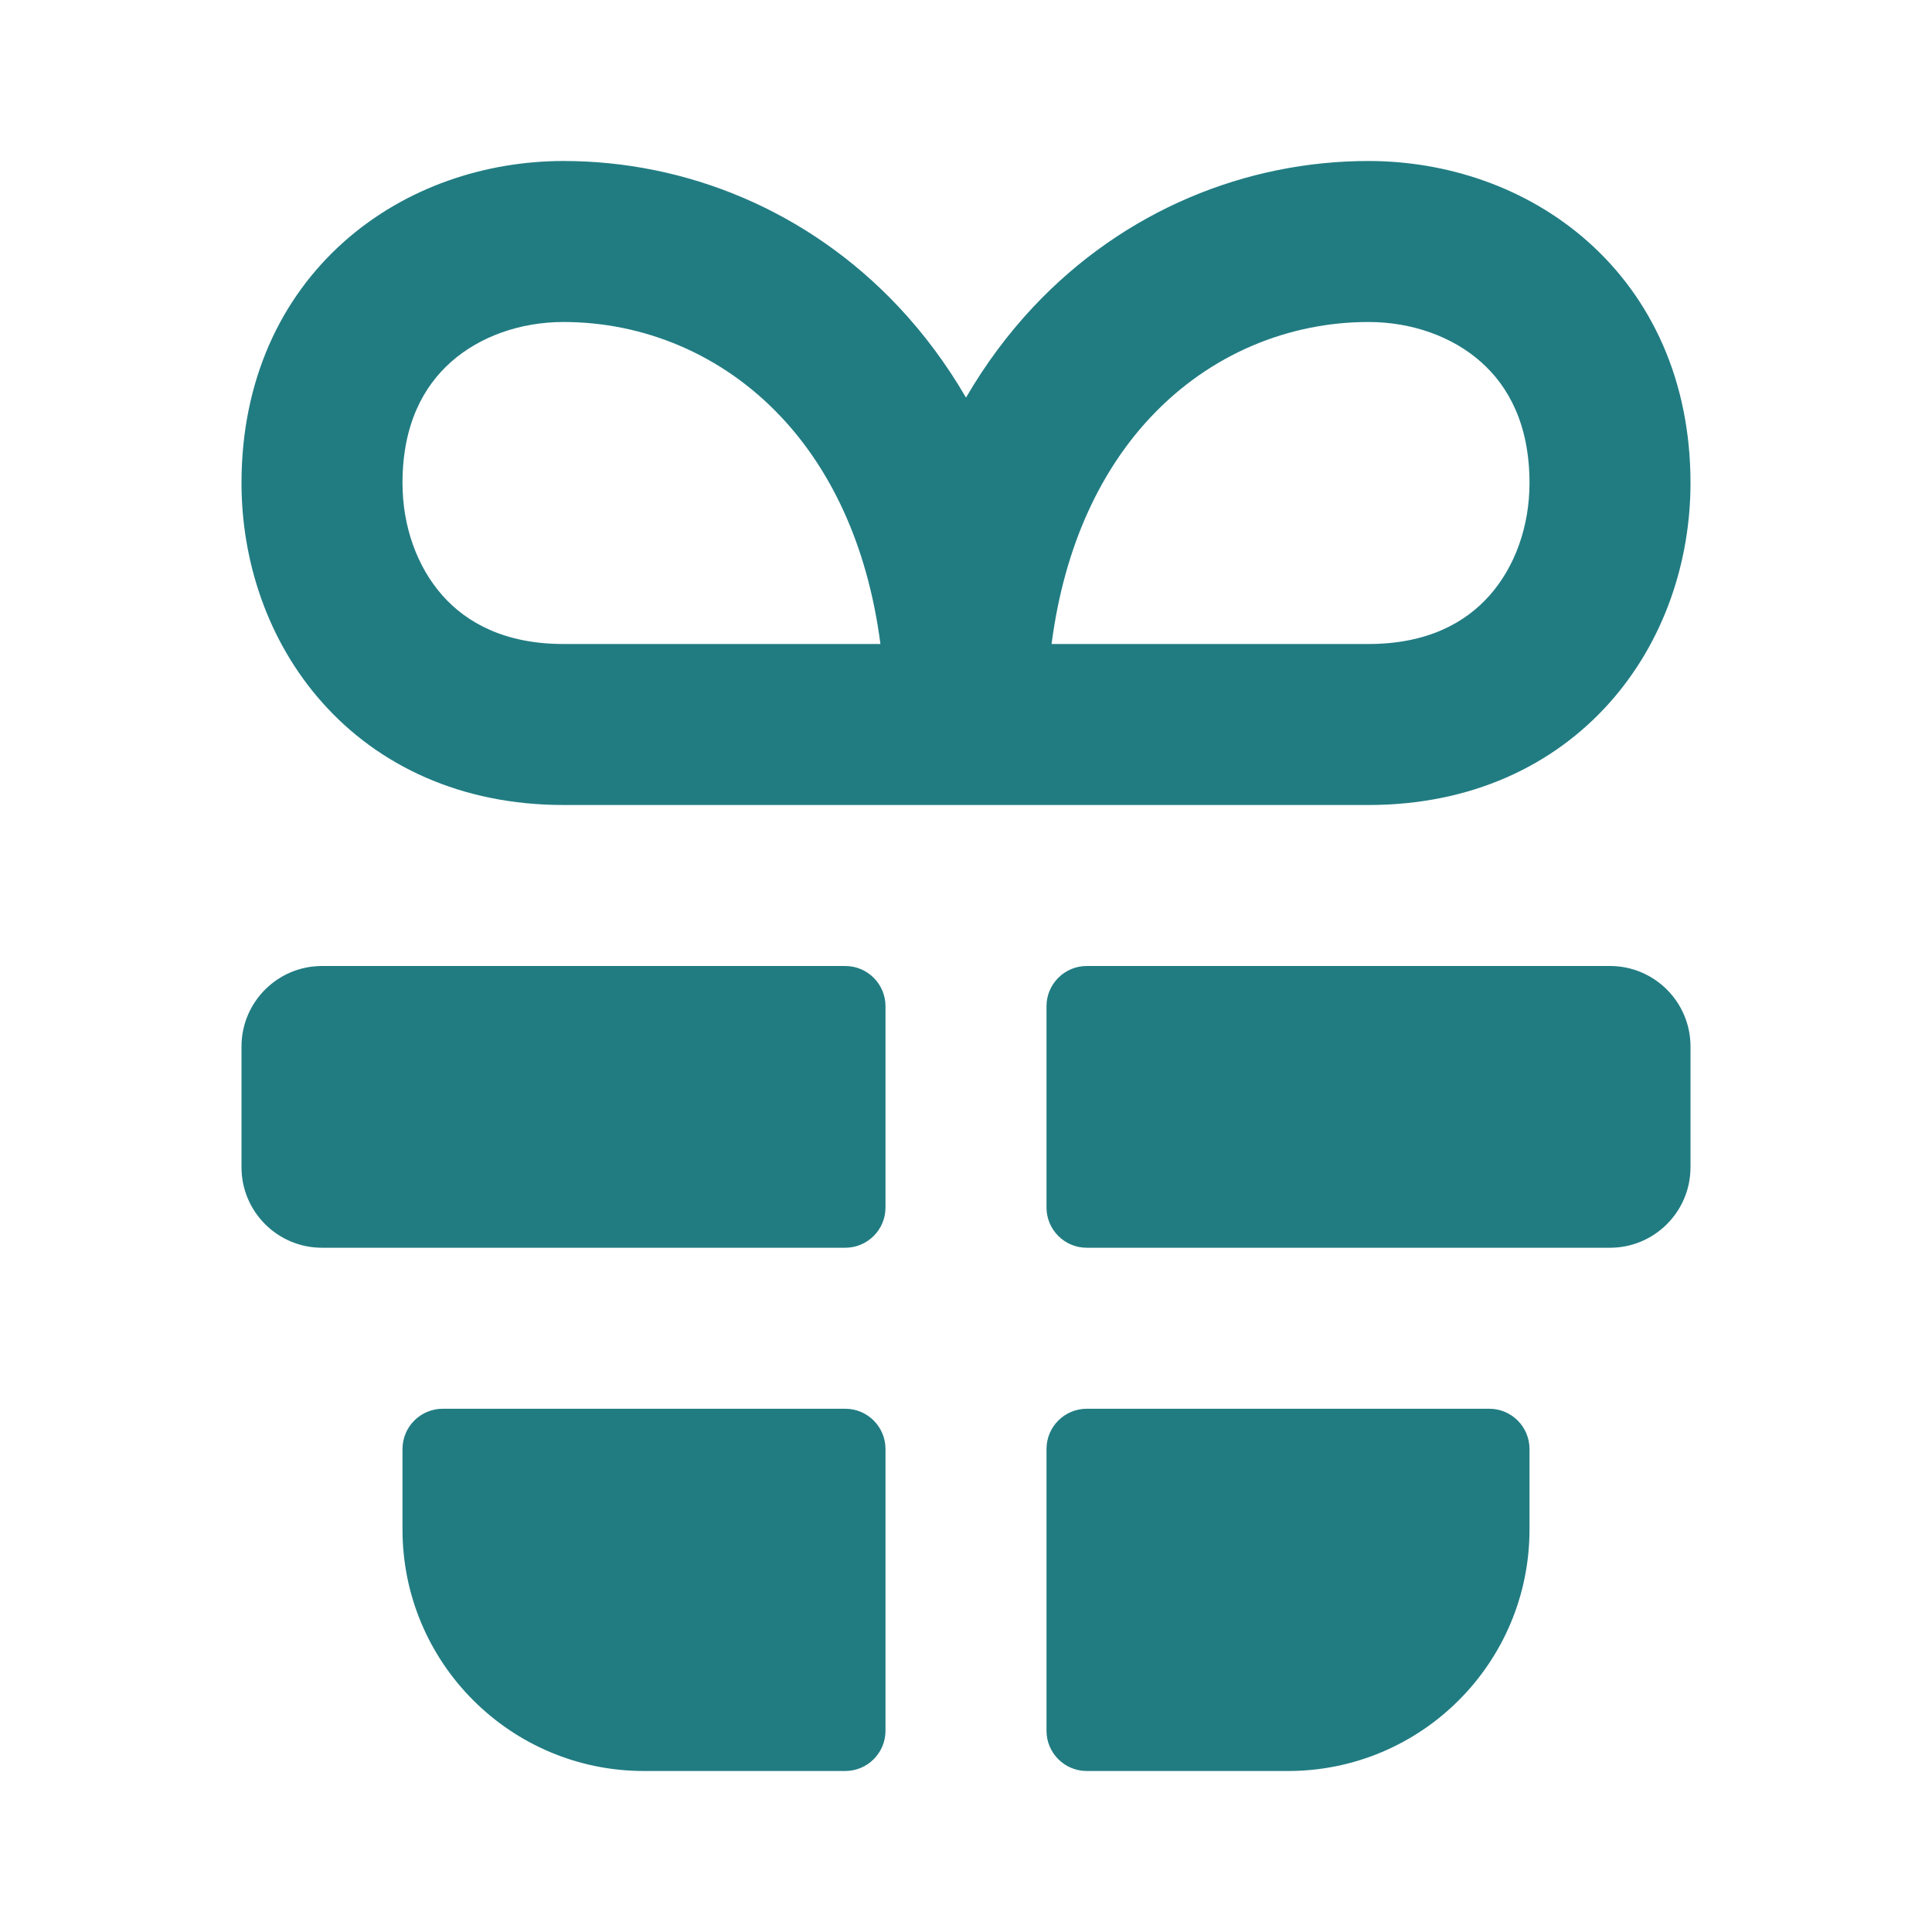 <svg width="24" height="24" viewBox="0 0 24 24" fill="none" xmlns="http://www.w3.org/2000/svg">
<path fill-rule="evenodd" clip-rule="evenodd" d="M7 2C6.037 2 5.041 2.32 4.273 3.003C3.487 3.702 3 4.729 3 6C3 6.963 3.32 7.959 4.003 8.727C4.702 9.513 5.729 10 7 10H17C18.271 10 19.298 9.513 19.997 8.727C20.68 7.959 21 6.963 21 6C21 4.729 20.513 3.702 19.727 3.003C18.959 2.32 17.963 2 17 2C15.482 2 13.965 2.609 12.833 3.816C12.52 4.15 12.241 4.525 12 4.939C11.759 4.525 11.48 4.15 11.167 3.816C10.035 2.609 8.518 2 7 2ZM9.708 5.184C10.3 5.815 10.773 6.739 10.937 8H7C6.271 8 5.798 7.737 5.497 7.398C5.18 7.041 5 6.537 5 6C5 5.271 5.263 4.798 5.602 4.497C5.959 4.18 6.463 4 7 4C7.982 4 8.965 4.391 9.708 5.184ZM14.292 5.184C13.7 5.815 13.227 6.739 13.063 8H17C17.729 8 18.202 7.737 18.503 7.398C18.82 7.041 19 6.537 19 6C19 5.271 18.737 4.798 18.398 4.497C18.041 4.18 17.537 4 17 4C16.018 4 15.035 4.391 14.292 5.184Z" fill="#217C82"/>
<path d="M10.5 12C10.776 12 11 12.224 11 12.5V15C11 15.276 10.776 15.5 10.5 15.5H4C3.448 15.5 3 15.052 3 14.5V13C3 12.448 3.448 12 4 12H10.5Z" fill="#217C82"/>
<path d="M13.5 15.5C13.224 15.5 13 15.276 13 15V12.5C13 12.224 13.224 12 13.5 12H20C20.552 12 21 12.448 21 13V14.5C21 15.052 20.552 15.5 20 15.5H13.5Z" fill="#217C82"/>
<path d="M13.5 22C13.224 22 13 21.776 13 21.5V18C13 17.724 13.224 17.5 13.5 17.5H18.5C18.776 17.5 19 17.724 19 18V19C19 20.657 17.657 22 16 22H13.5Z" fill="#217C82"/>
<path d="M11 18C11 17.724 10.776 17.5 10.5 17.5H5.5C5.224 17.5 5 17.724 5 18V19C5 20.657 6.343 22 8 22H10.5C10.776 22 11 21.776 11 21.5V18Z" fill="#217C82"/>
</svg>
